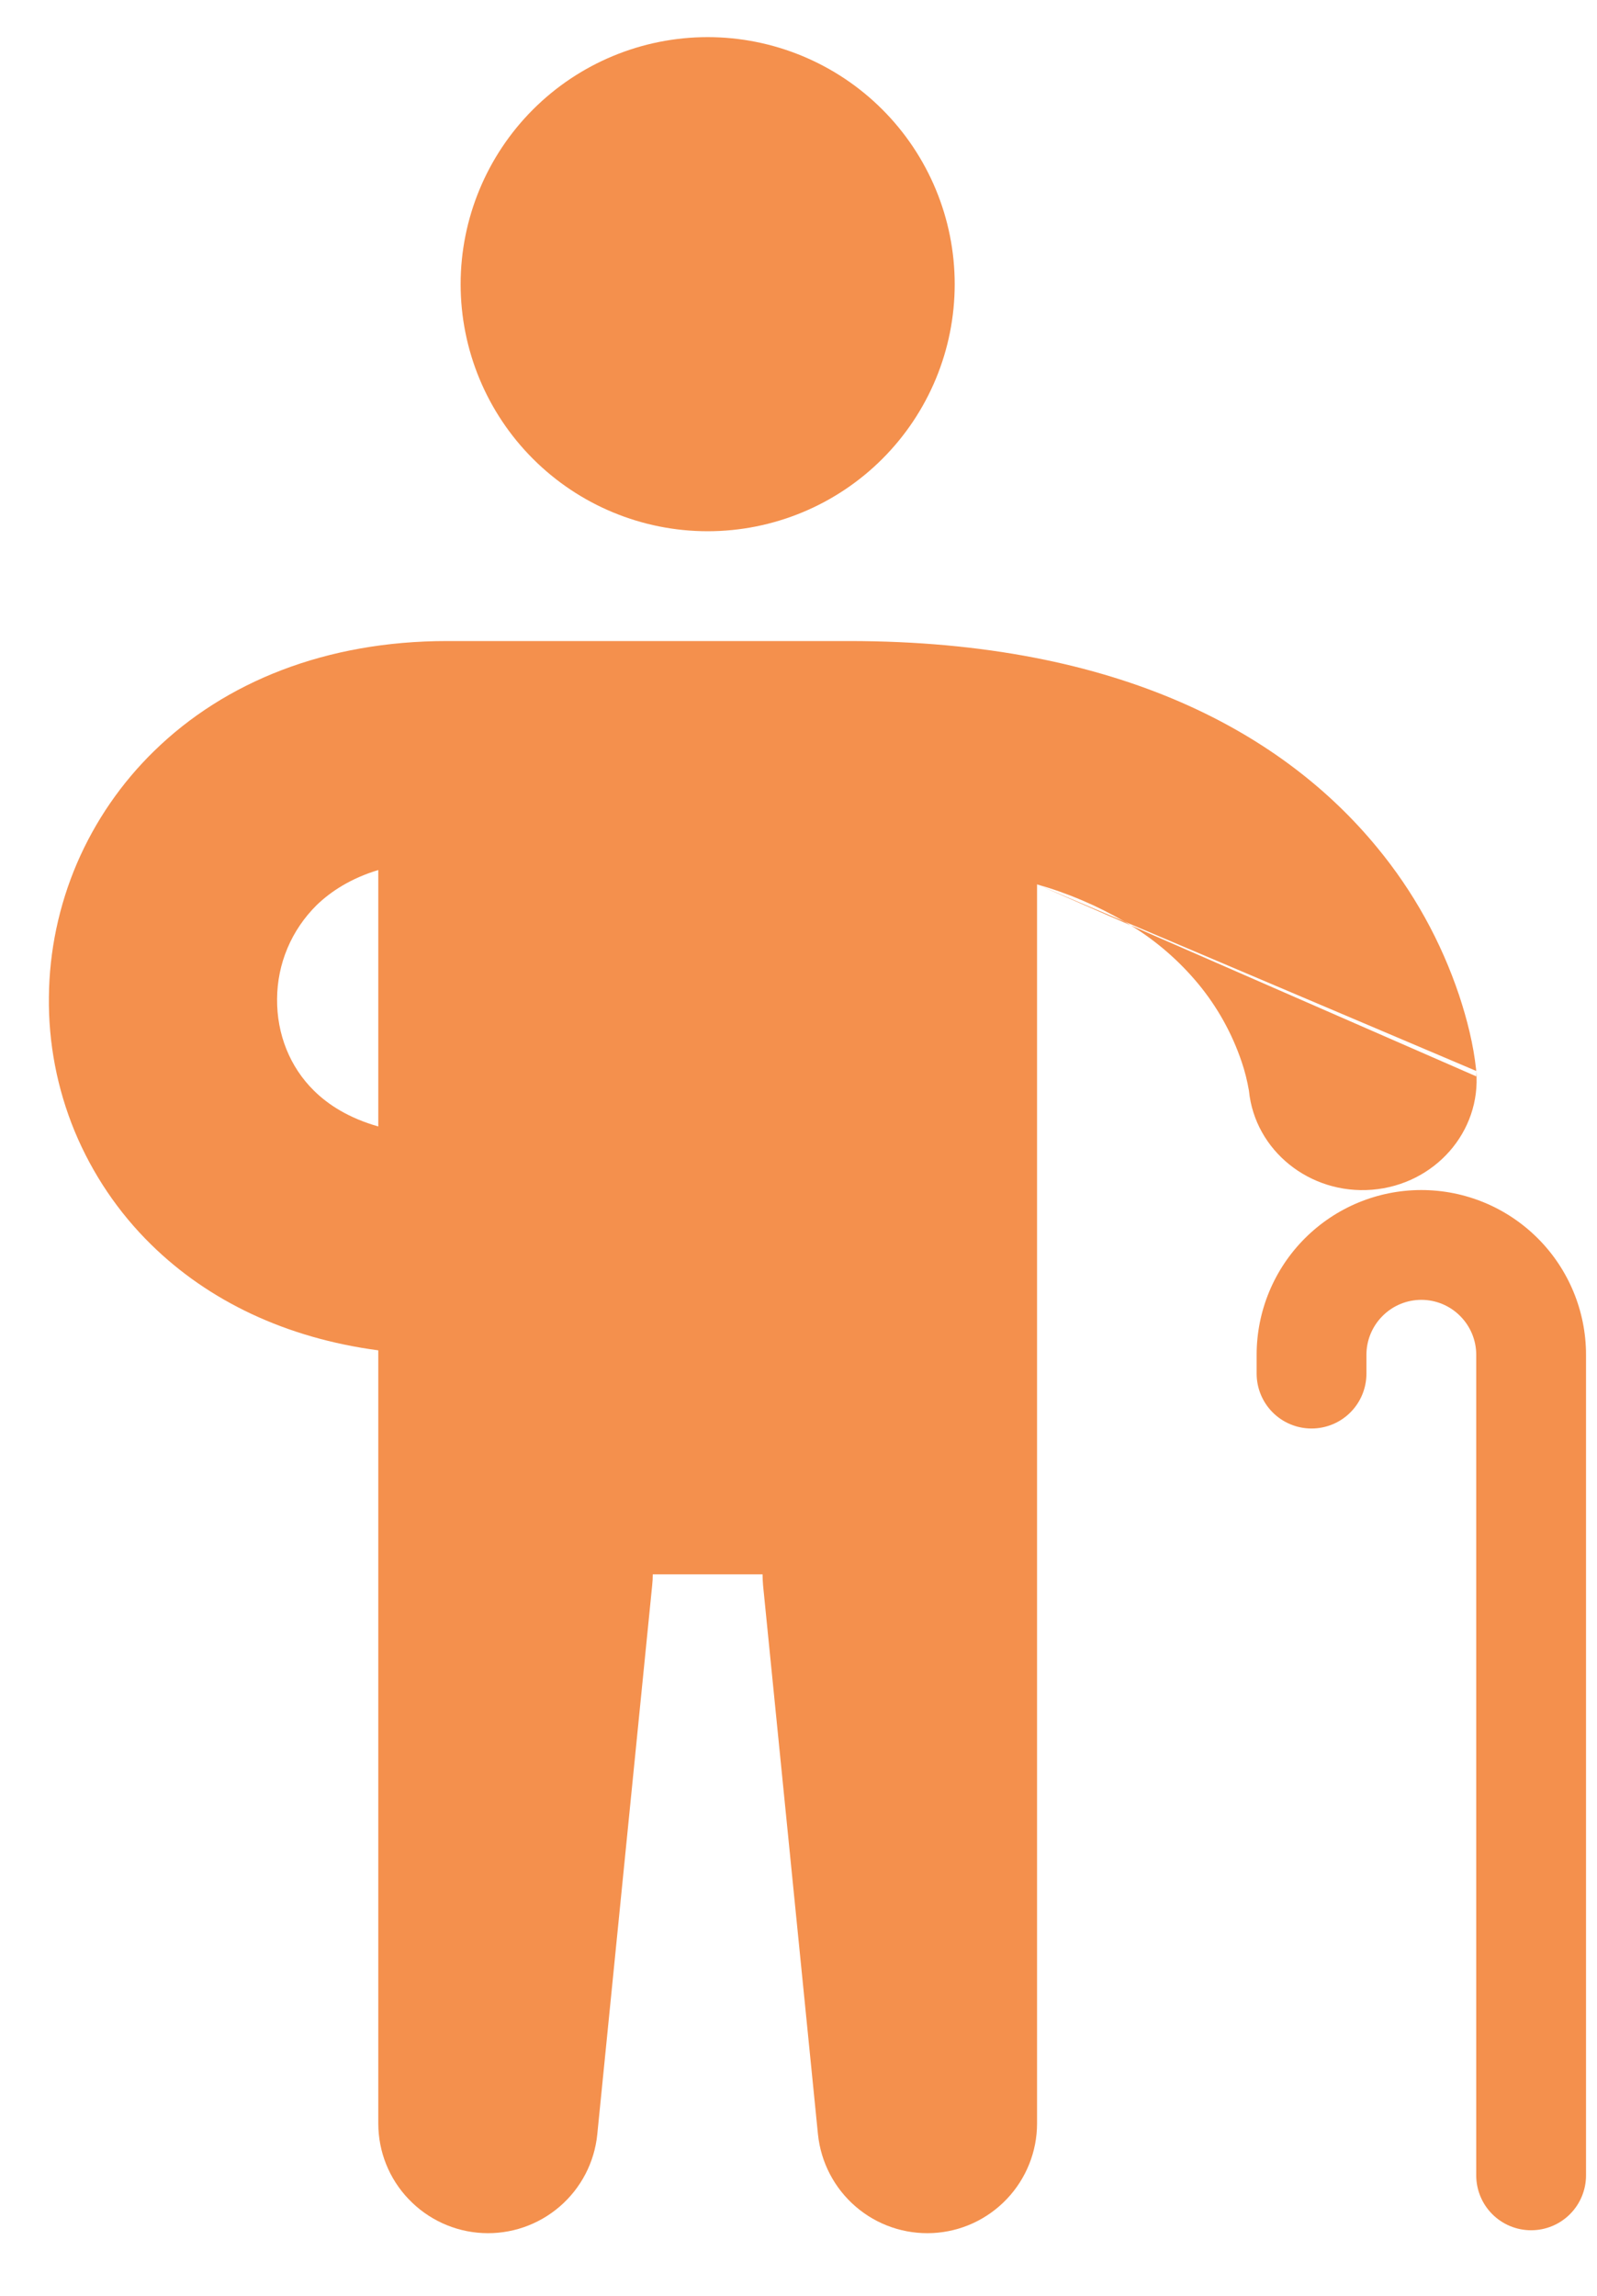 <svg width="16" height="23" viewBox="0 0 16 23" fill="none" xmlns="http://www.w3.org/2000/svg">
<path d="M7.09 5.322C7.746 5.322 8.376 5.061 8.84 4.597C9.304 4.133 9.565 3.504 9.565 2.847C9.565 2.191 9.304 1.561 8.84 1.097C8.376 0.633 7.746 0.372 7.09 0.372C6.433 0.372 5.804 0.633 5.34 1.097C4.876 1.561 4.615 2.191 4.615 2.847C4.615 3.504 4.876 4.133 5.34 4.597C5.804 5.061 6.433 5.322 7.09 5.322ZM14.24 11.922C13.802 11.922 13.383 12.096 13.073 12.406C12.764 12.715 12.59 13.135 12.59 13.572V13.761C12.59 13.907 12.648 14.047 12.751 14.15C12.854 14.253 12.994 14.311 13.14 14.311C13.286 14.311 13.426 14.253 13.529 14.15C13.632 14.047 13.69 13.907 13.69 13.761V13.572C13.69 13.427 13.748 13.287 13.851 13.184C13.954 13.08 14.094 13.022 14.24 13.022C14.386 13.022 14.526 13.08 14.629 13.184C14.732 13.287 14.79 13.427 14.79 13.572V21.793C14.79 21.939 14.848 22.079 14.951 22.182C15.054 22.285 15.194 22.343 15.34 22.343C15.486 22.343 15.626 22.285 15.729 22.182C15.832 22.079 15.89 21.939 15.89 21.793V13.572C15.89 13.135 15.716 12.715 15.407 12.406C15.097 12.096 14.678 11.922 14.24 11.922ZM11.33 9.271L10.39 8.86L11.267 9.233L11.33 9.271ZM12.004 9.855C11.813 9.625 11.585 9.427 11.33 9.271L14.79 10.783V10.73V10.731C14.842 11.336 14.375 11.868 13.746 11.919C13.122 11.969 12.573 11.526 12.513 10.928V10.927C12.496 10.83 12.473 10.735 12.441 10.641C12.345 10.355 12.197 10.088 12.004 9.855Z" fill="#F4904D"/>
<path fill-rule="evenodd" clip-rule="evenodd" d="M14.79 10.729L11.267 9.233C10.992 9.073 10.697 8.947 10.39 8.86V21.273C10.39 21.555 10.281 21.826 10.087 22.03C9.892 22.235 9.627 22.357 9.345 22.371C9.063 22.385 8.786 22.29 8.573 22.106C8.359 21.922 8.224 21.663 8.195 21.382L7.645 15.882C7.642 15.845 7.64 15.809 7.64 15.772H6.54C6.54 15.809 6.538 15.846 6.534 15.882L5.984 21.382C5.956 21.663 5.821 21.922 5.607 22.106C5.393 22.29 5.117 22.385 4.835 22.371C4.553 22.357 4.288 22.235 4.093 22.03C3.898 21.826 3.79 21.555 3.79 21.273V13.528C2.866 13.405 2.09 13.034 1.515 12.469C1.185 12.146 0.925 11.759 0.748 11.333C0.572 10.906 0.484 10.448 0.49 9.987C0.494 9.527 0.59 9.072 0.771 8.649C0.953 8.226 1.216 7.843 1.546 7.522C2.255 6.83 3.267 6.422 4.48 6.422H8.506C11.241 6.422 12.876 7.369 13.797 8.49C14.16 8.929 14.438 9.432 14.619 9.972C14.699 10.214 14.762 10.463 14.789 10.716V10.724L14.79 10.728V10.729ZM3.147 10.928C3.288 11.067 3.494 11.201 3.79 11.285V8.716C3.515 8.799 3.315 8.93 3.172 9.068C3.048 9.191 2.948 9.337 2.88 9.499C2.812 9.66 2.777 9.833 2.776 10.008C2.773 10.36 2.904 10.69 3.147 10.928Z" fill="#F4904D"/>
</svg>
